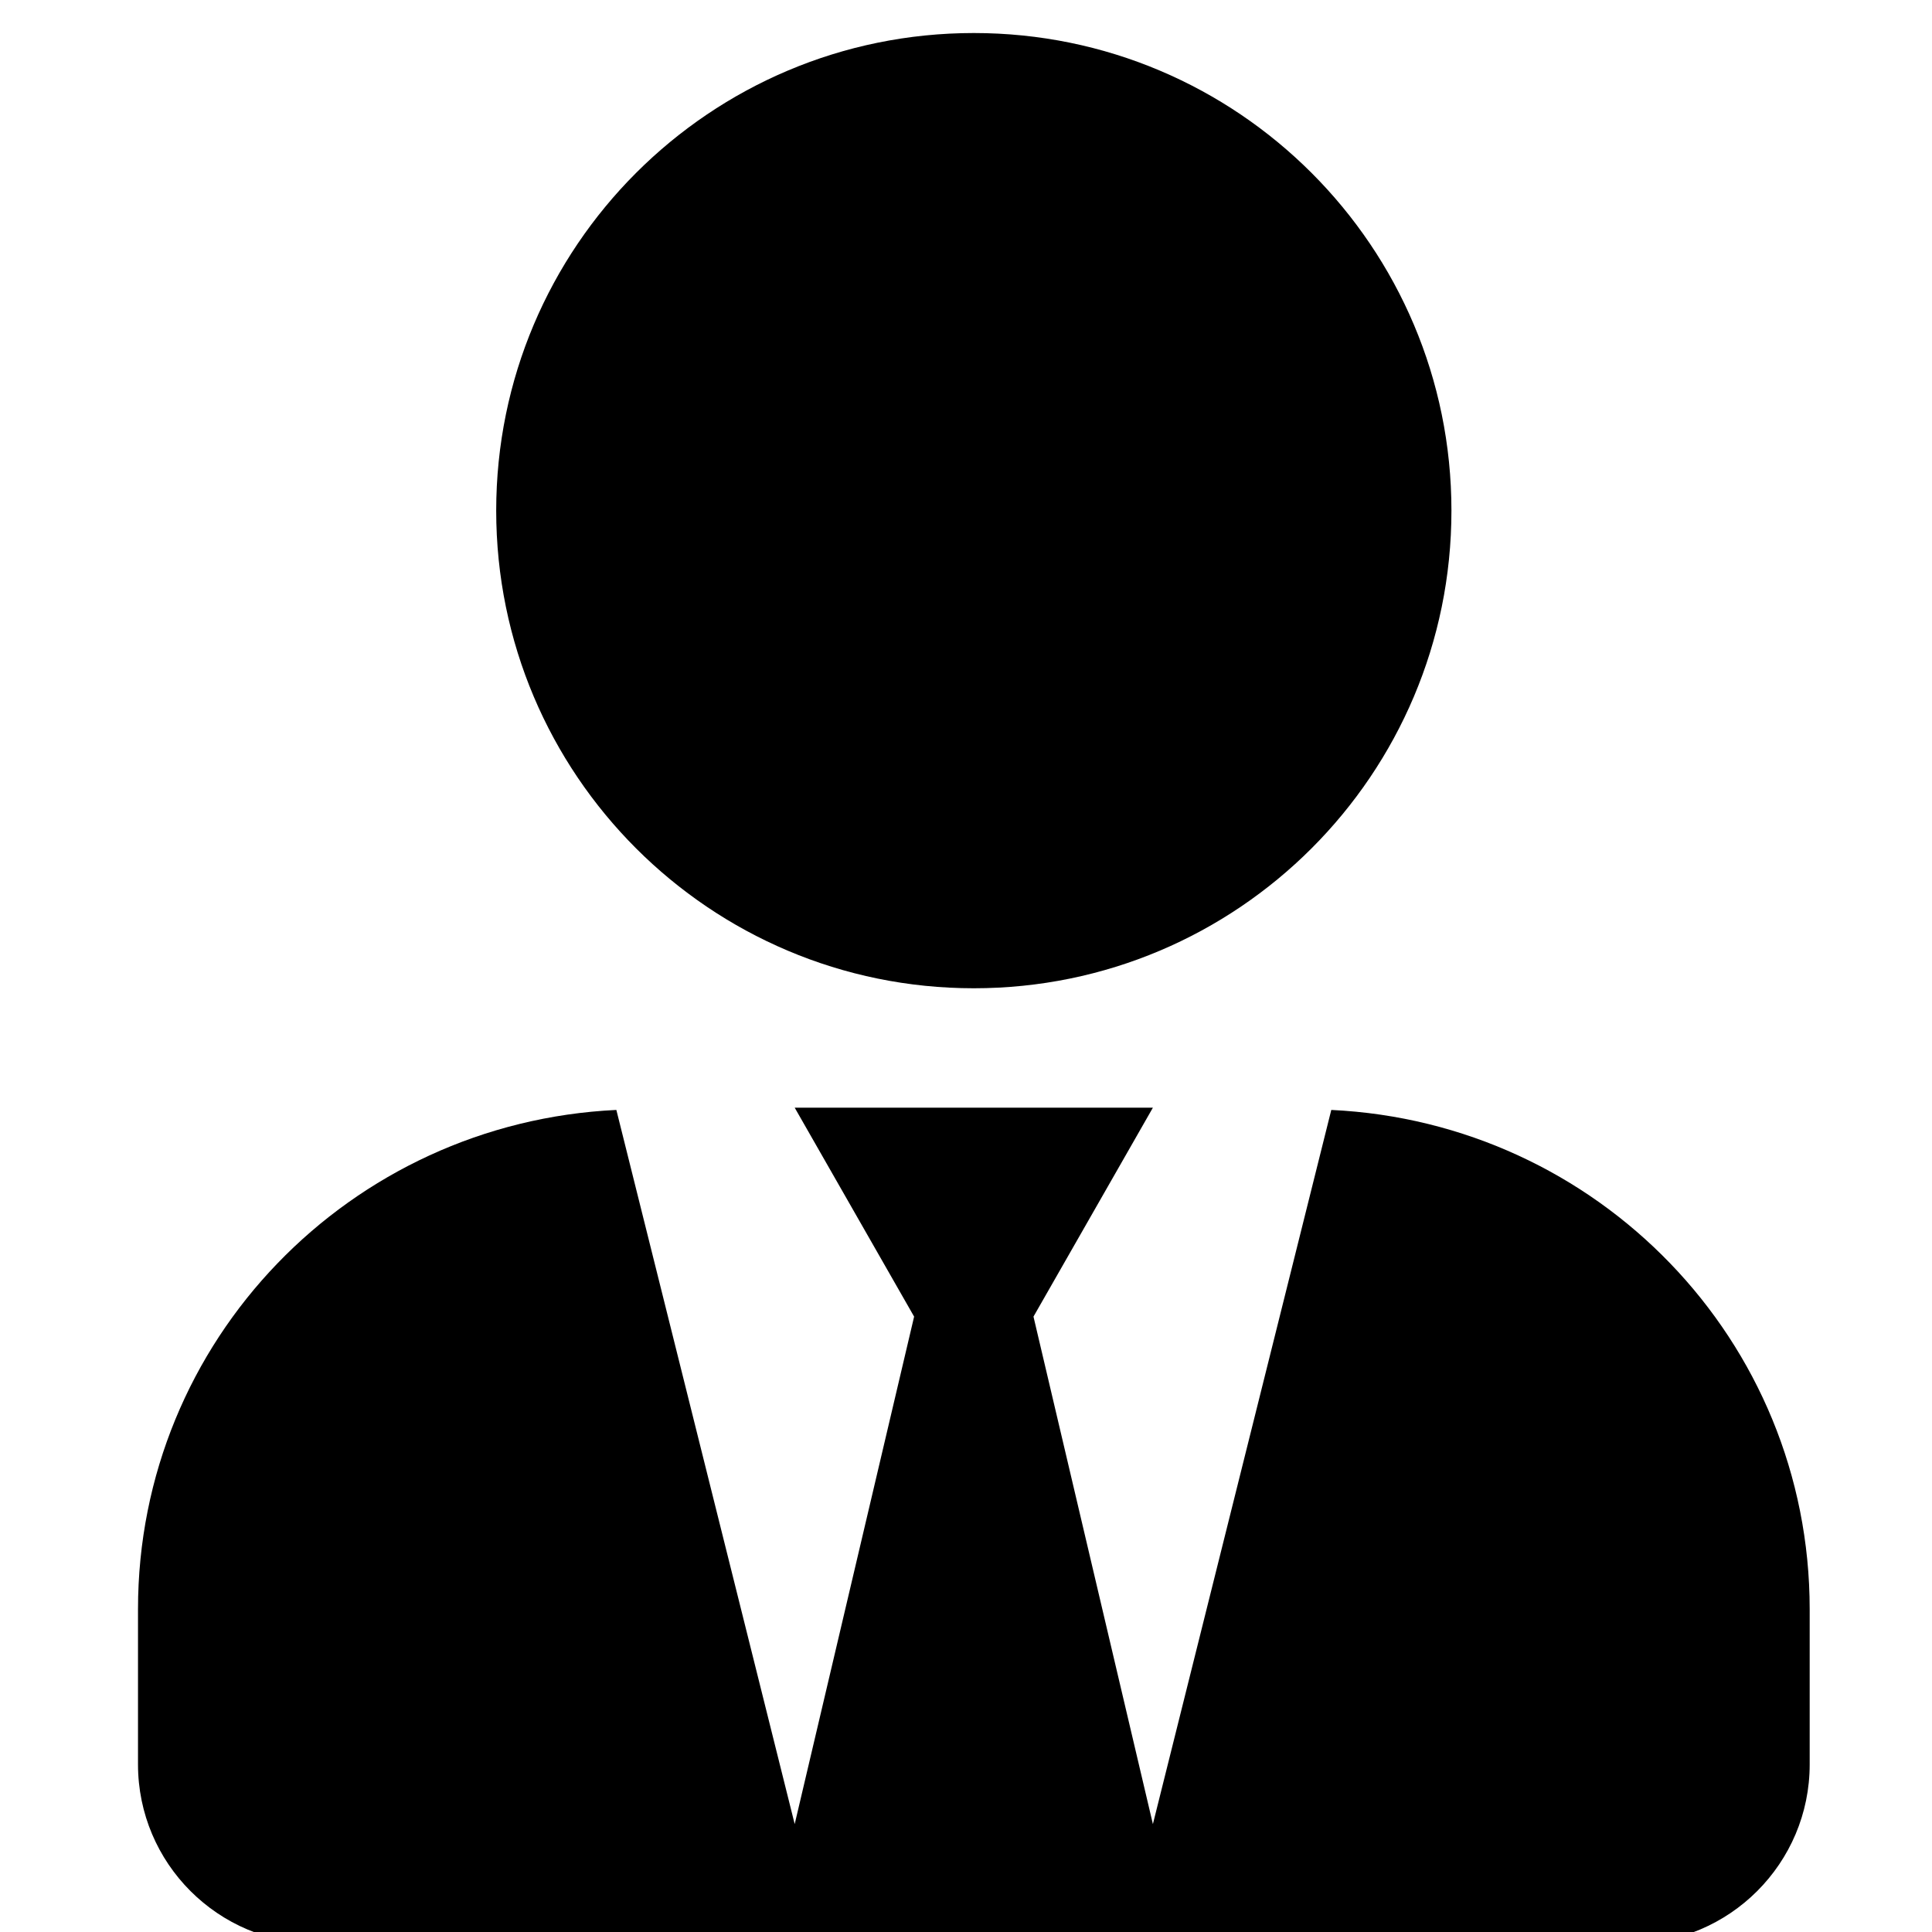 <?xml version="1.0" encoding="utf-8"?>
<!-- Generator: Adobe Illustrator 16.0.0, SVG Export Plug-In . SVG Version: 6.00 Build 0)  -->
<!DOCTYPE svg PUBLIC "-//W3C//DTD SVG 1.1//EN" "http://www.w3.org/Graphics/SVG/1.1/DTD/svg11.dtd">
<svg version="1.1" id="Ebene_1" xmlns="http://www.w3.org/2000/svg" xmlns:xlink="http://www.w3.org/1999/xlink" x="0px" y="0px"
	 width="42px" height="42px" viewBox="291 338 42 42" enable-background="new 291 338 42 42" xml:space="preserve">
<path d="M312.17,359.484c5.734,0,10.383-4.648,10.383-10.383s-4.648-10.383-10.383-10.383c-5.735,0-10.383,4.648-10.383,10.383
	S306.435,359.484,312.17,359.484z M319.941,362.129l-3.878,15.525l-2.596-11.032l2.596-4.542h-7.787l2.596,4.542l-2.596,11.032
	l-3.877-15.525c-5.784,0.276-10.399,5.004-10.399,10.853v3.375c0,2.149,1.744,3.894,3.894,3.894h28.553
	c2.149,0,3.894-1.744,3.894-3.894v-3.375C330.34,367.133,325.725,362.405,319.941,362.129L319.941,362.129z"/>
</svg>
